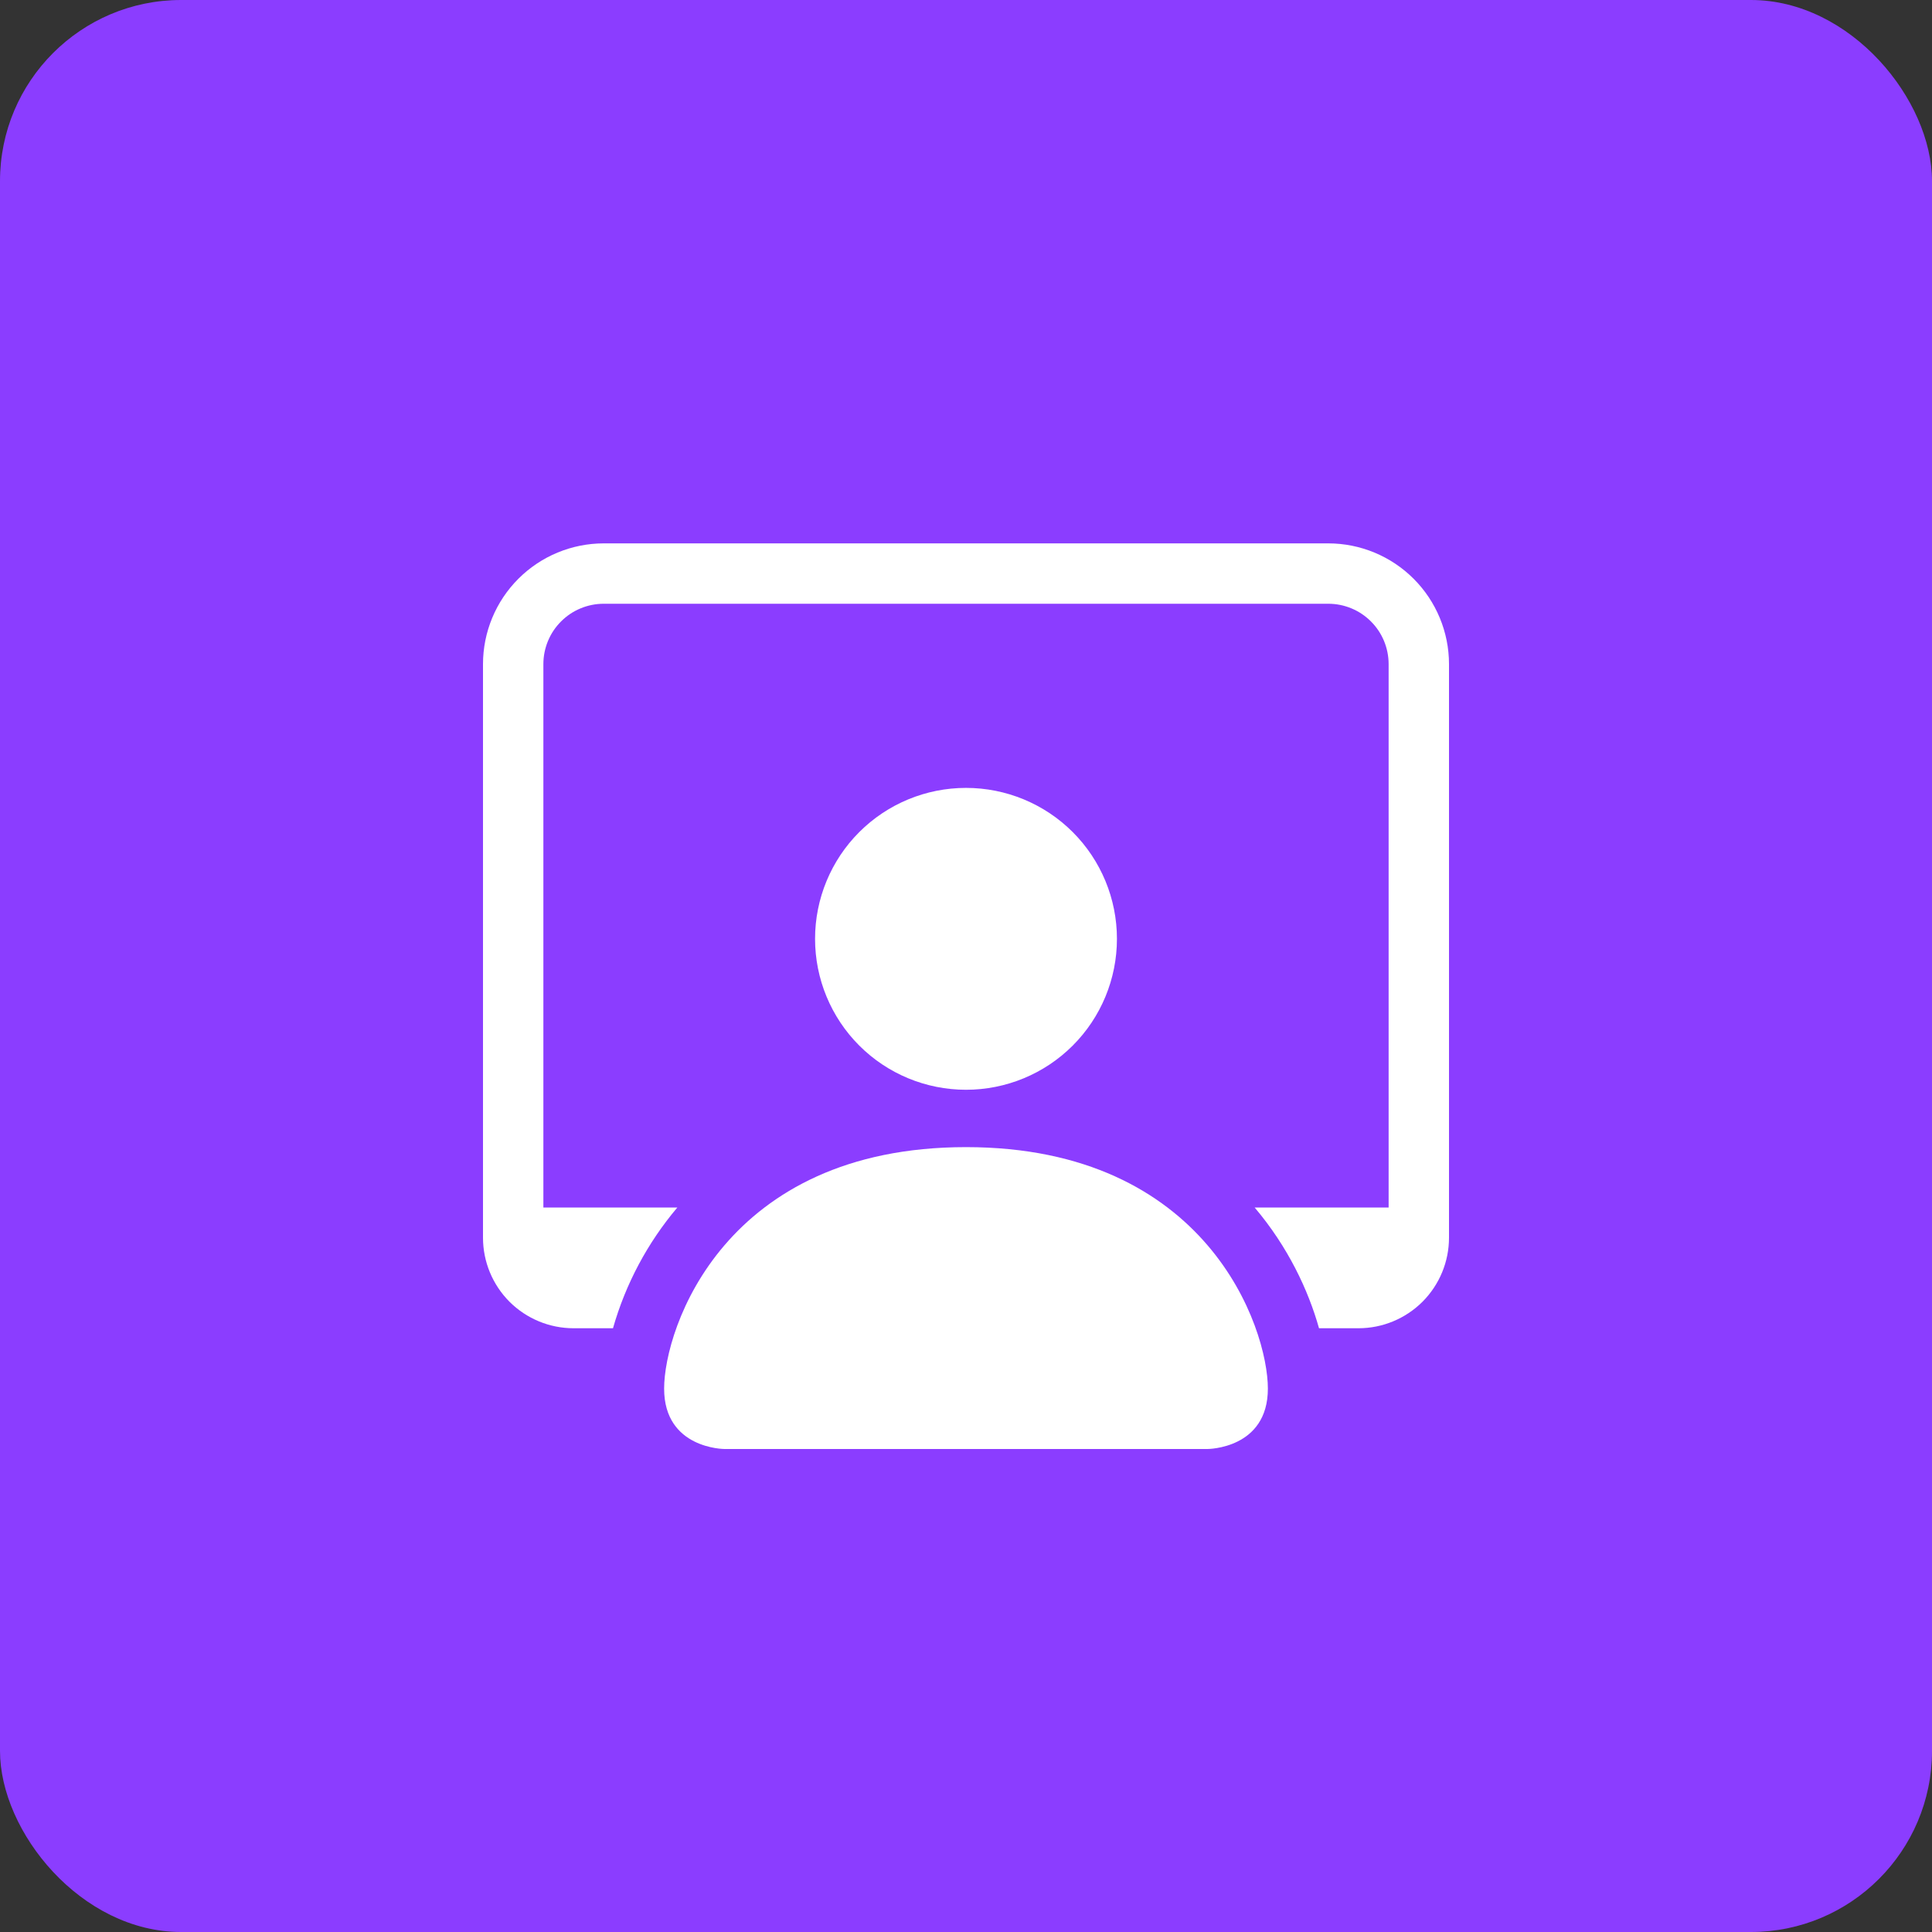 <svg width="32" height="32" viewBox="0 0 32 32" fill="none" xmlns="http://www.w3.org/2000/svg">
<rect x="0" y="0" width="32" height="32" fill="#333333" stroke="none"/>
<rect width="32" height="32" rx="3" fill="#8B3DFF"/>
<g clip-path="url(#clip0_693_27)">
<path d="M12 24C12 24 11 24 11 23C11 22 12 19 16 19C20 19 21 22 21 23C21 24 20 24 20 24H12ZM16 18.05C16.663 18.05 17.299 17.787 17.768 17.318C18.237 16.849 18.5 16.213 18.5 15.55C18.5 14.887 18.237 14.251 17.768 13.782C17.299 13.313 16.663 13.05 16 13.05C15.337 13.05 14.701 13.313 14.232 13.782C13.763 14.251 13.5 14.887 13.5 15.55C13.5 16.213 13.763 16.849 14.232 17.318C14.701 17.787 15.337 18.05 16 18.05Z" fill="white"/>
<path d="M10 9C9.47 9 8.961 9.211 8.586 9.586C8.211 9.961 8 10.47 8 11V20.5C8 20.898 8.158 21.279 8.439 21.561C8.721 21.842 9.102 22 9.5 22H10.153C10.362 21.265 10.726 20.583 11.219 20H9V11C9 10.735 9.105 10.48 9.293 10.293C9.48 10.105 9.735 10 10 10H22C22.265 10 22.52 10.105 22.707 10.293C22.895 10.48 23 10.735 23 11V20H20.781C21.335 20.654 21.671 21.373 21.847 22H22.5C22.898 22 23.279 21.842 23.561 21.561C23.842 21.279 24 20.898 24 20.5V11C24 10.47 23.789 9.961 23.414 9.586C23.039 9.211 22.53 9 22 9H10Z" fill="white"/>
</g>
<defs>
<clipPath id="clip0_693_27">
<rect width="16" height="16" fill="white" transform="translate(8 8)"/>
</clipPath>
</defs>
</svg>
